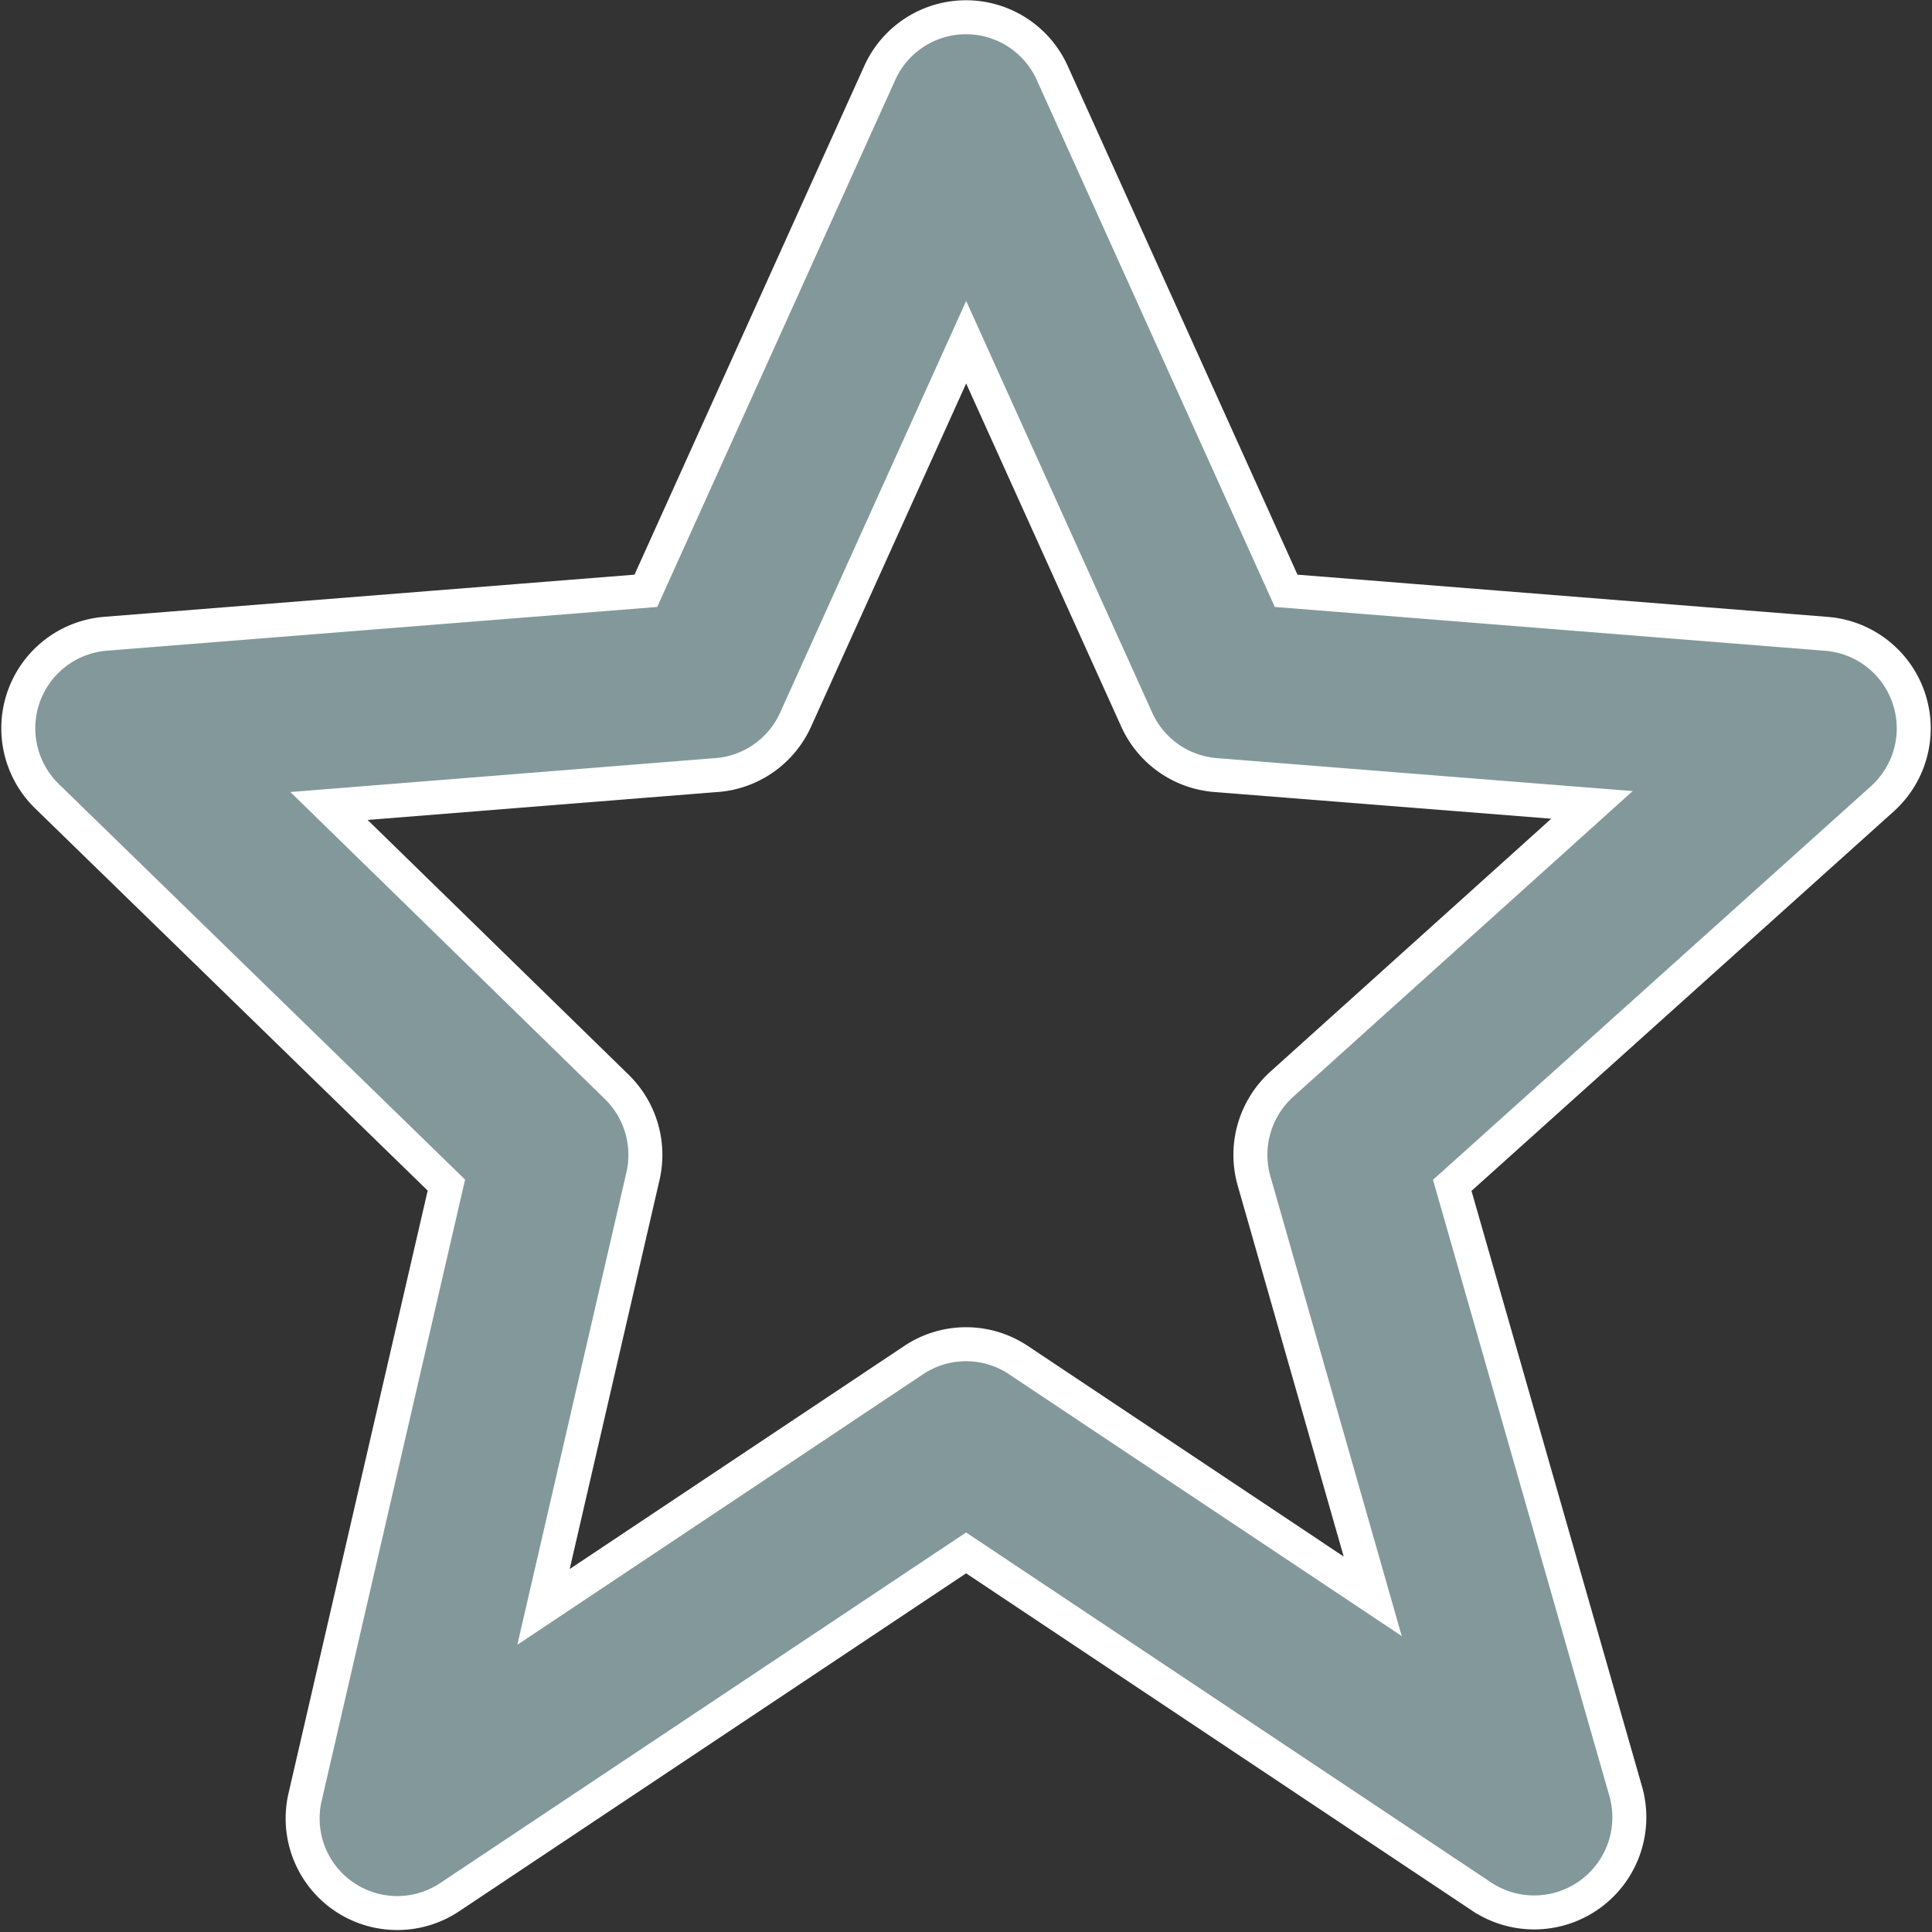 <svg xmlns="http://www.w3.org/2000/svg" width="28.427" height="28.427" viewBox="0 0 28.427 28.427">
  <rect x="0" y="0" width="28.427" height="28.427" fill="#333333" stroke="none"/>
  <g id="bx-star" transform="translate(-3.732 -3.747)">
    <path id="Trazado_28566" data-name="Trazado 28566" d="M10.3,21.184l-2.078,9a1.392,1.392,0,0,0,2.132,1.474l7.593-5.062,7.593,5.062a1.4,1.4,0,0,0,2.116-1.542L25.1,21.188,31.429,15.5a1.395,1.395,0,0,0-.823-2.427l-7.95-.633-3.44-7.616a1.392,1.392,0,0,0-2.541,0l-3.44,7.616-7.95.632a1.395,1.395,0,0,0-.863,2.389Zm3.979-6.033a1.392,1.392,0,0,0,1.16-.817l2.509-5.552,2.509,5.552a1.392,1.392,0,0,0,1.16.817l5.539.439L22.592,19.7a1.4,1.4,0,0,0-.409,1.42l1.747,6.115-5.21-3.474a1.388,1.388,0,0,0-1.547,0l-5.444,3.63,1.464-6.34a1.4,1.4,0,0,0-.385-1.311L8.573,15.606l5.7-.455Z" transform="translate(0 0)" fill="#83989a" stroke="#fff" stroke-width="0.5"/>
  </g>
</svg>
